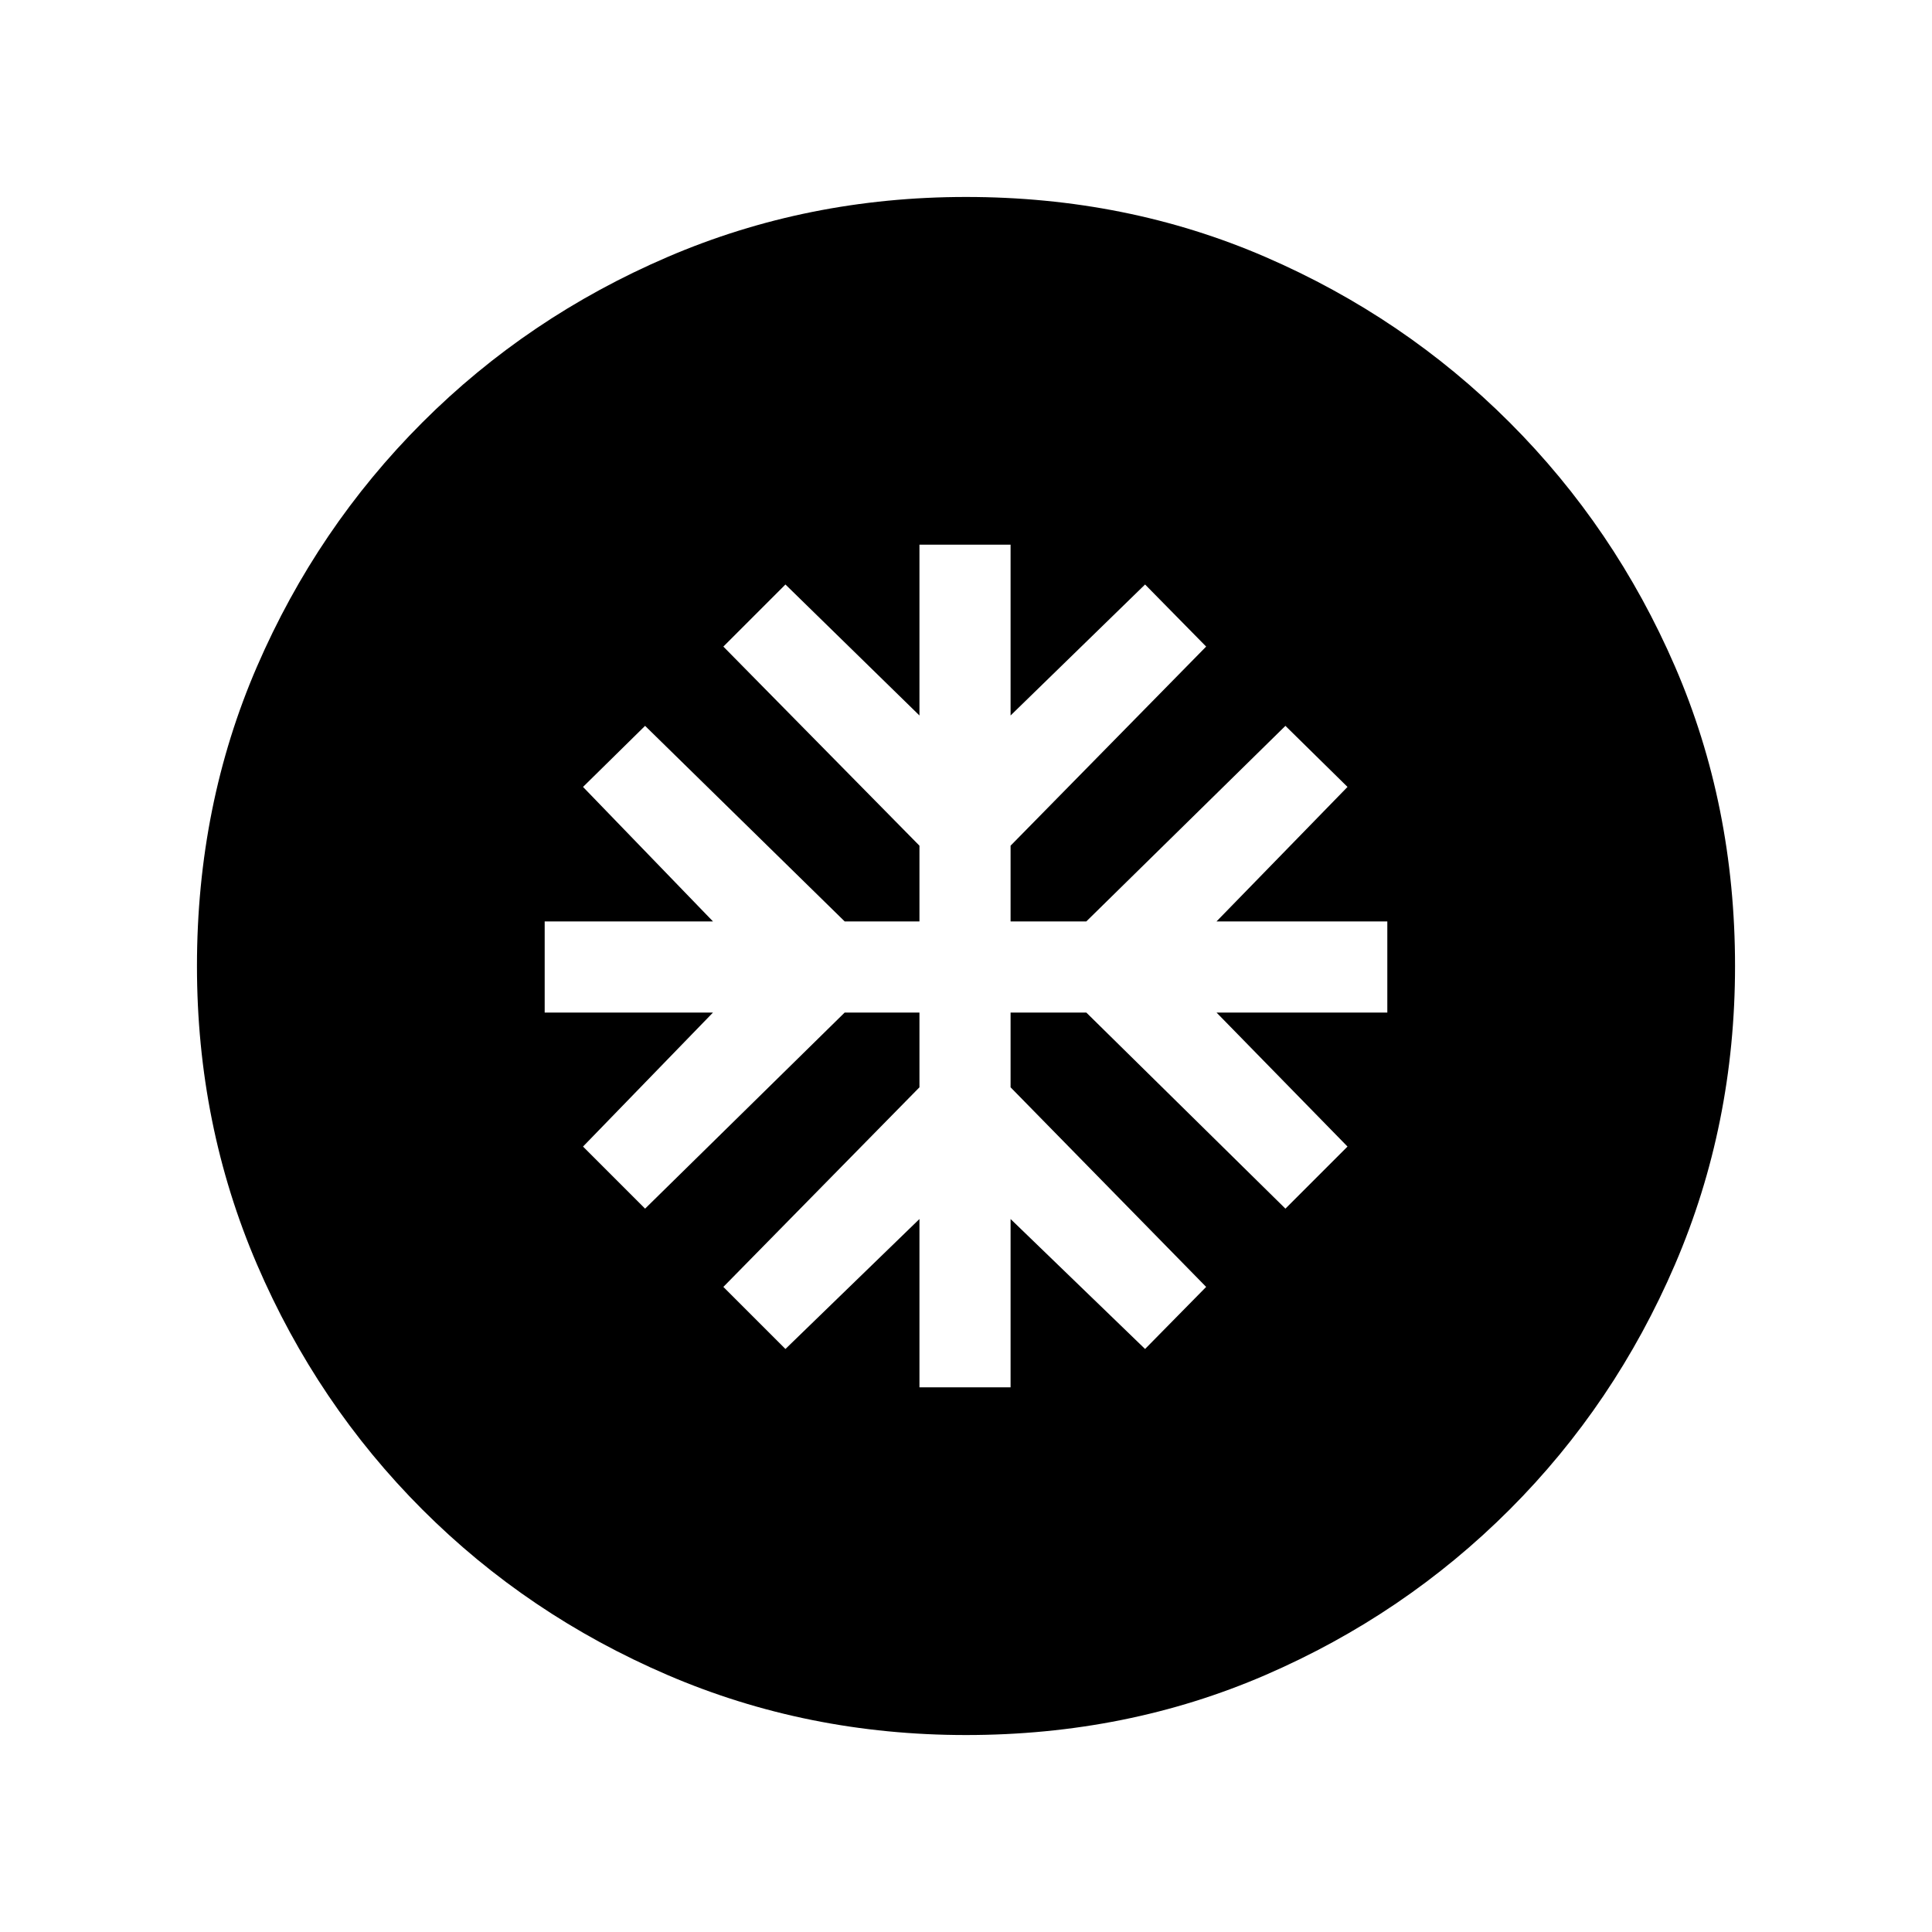 <svg xmlns="http://www.w3.org/2000/svg" height="20" viewBox="0 -960 960 960" width="20"><path d="M456.87-270.65h45.28v-83.63l66.83 64.58 30.35-30.84-97.18-99.18v-37.15h37.63l98.94 97.44 30.85-30.85-65.09-66.59h84.87v-45.28h-84.87l65.09-66.83-30.85-30.35-98.94 97.18h-37.63v-37.63l97.18-98.94-30.35-30.85-66.83 65.09v-84.87h-45.28v84.87l-66.59-65.09-30.85 30.85 97.44 98.94v37.63h-37.15l-99.18-97.18-30.84 30.35 64.58 66.83h-83.63v45.28h83.63l-64.58 66.59 30.84 30.85 99.18-97.44h37.15v37.15l-97.44 99.18 30.85 30.84 66.59-64.58v83.63ZM480-97.87q-78.91 0-148.35-29.85-69.43-29.85-121.76-82.17-52.32-52.33-82.17-121.76Q97.87-401.09 97.87-480q0-79.91 29.85-148.85 29.85-68.93 82.17-121.26 52.33-52.32 121.76-82.17 69.44-29.85 148.35-29.85 79.91 0 148.85 29.85 68.93 29.85 121.26 82.17 52.32 52.33 82.17 121.26 29.85 68.94 29.85 148.85 0 78.91-29.85 148.35-29.85 69.43-82.17 121.76-52.33 52.32-121.26 82.17Q559.91-97.87 480-97.87Z"/></svg>